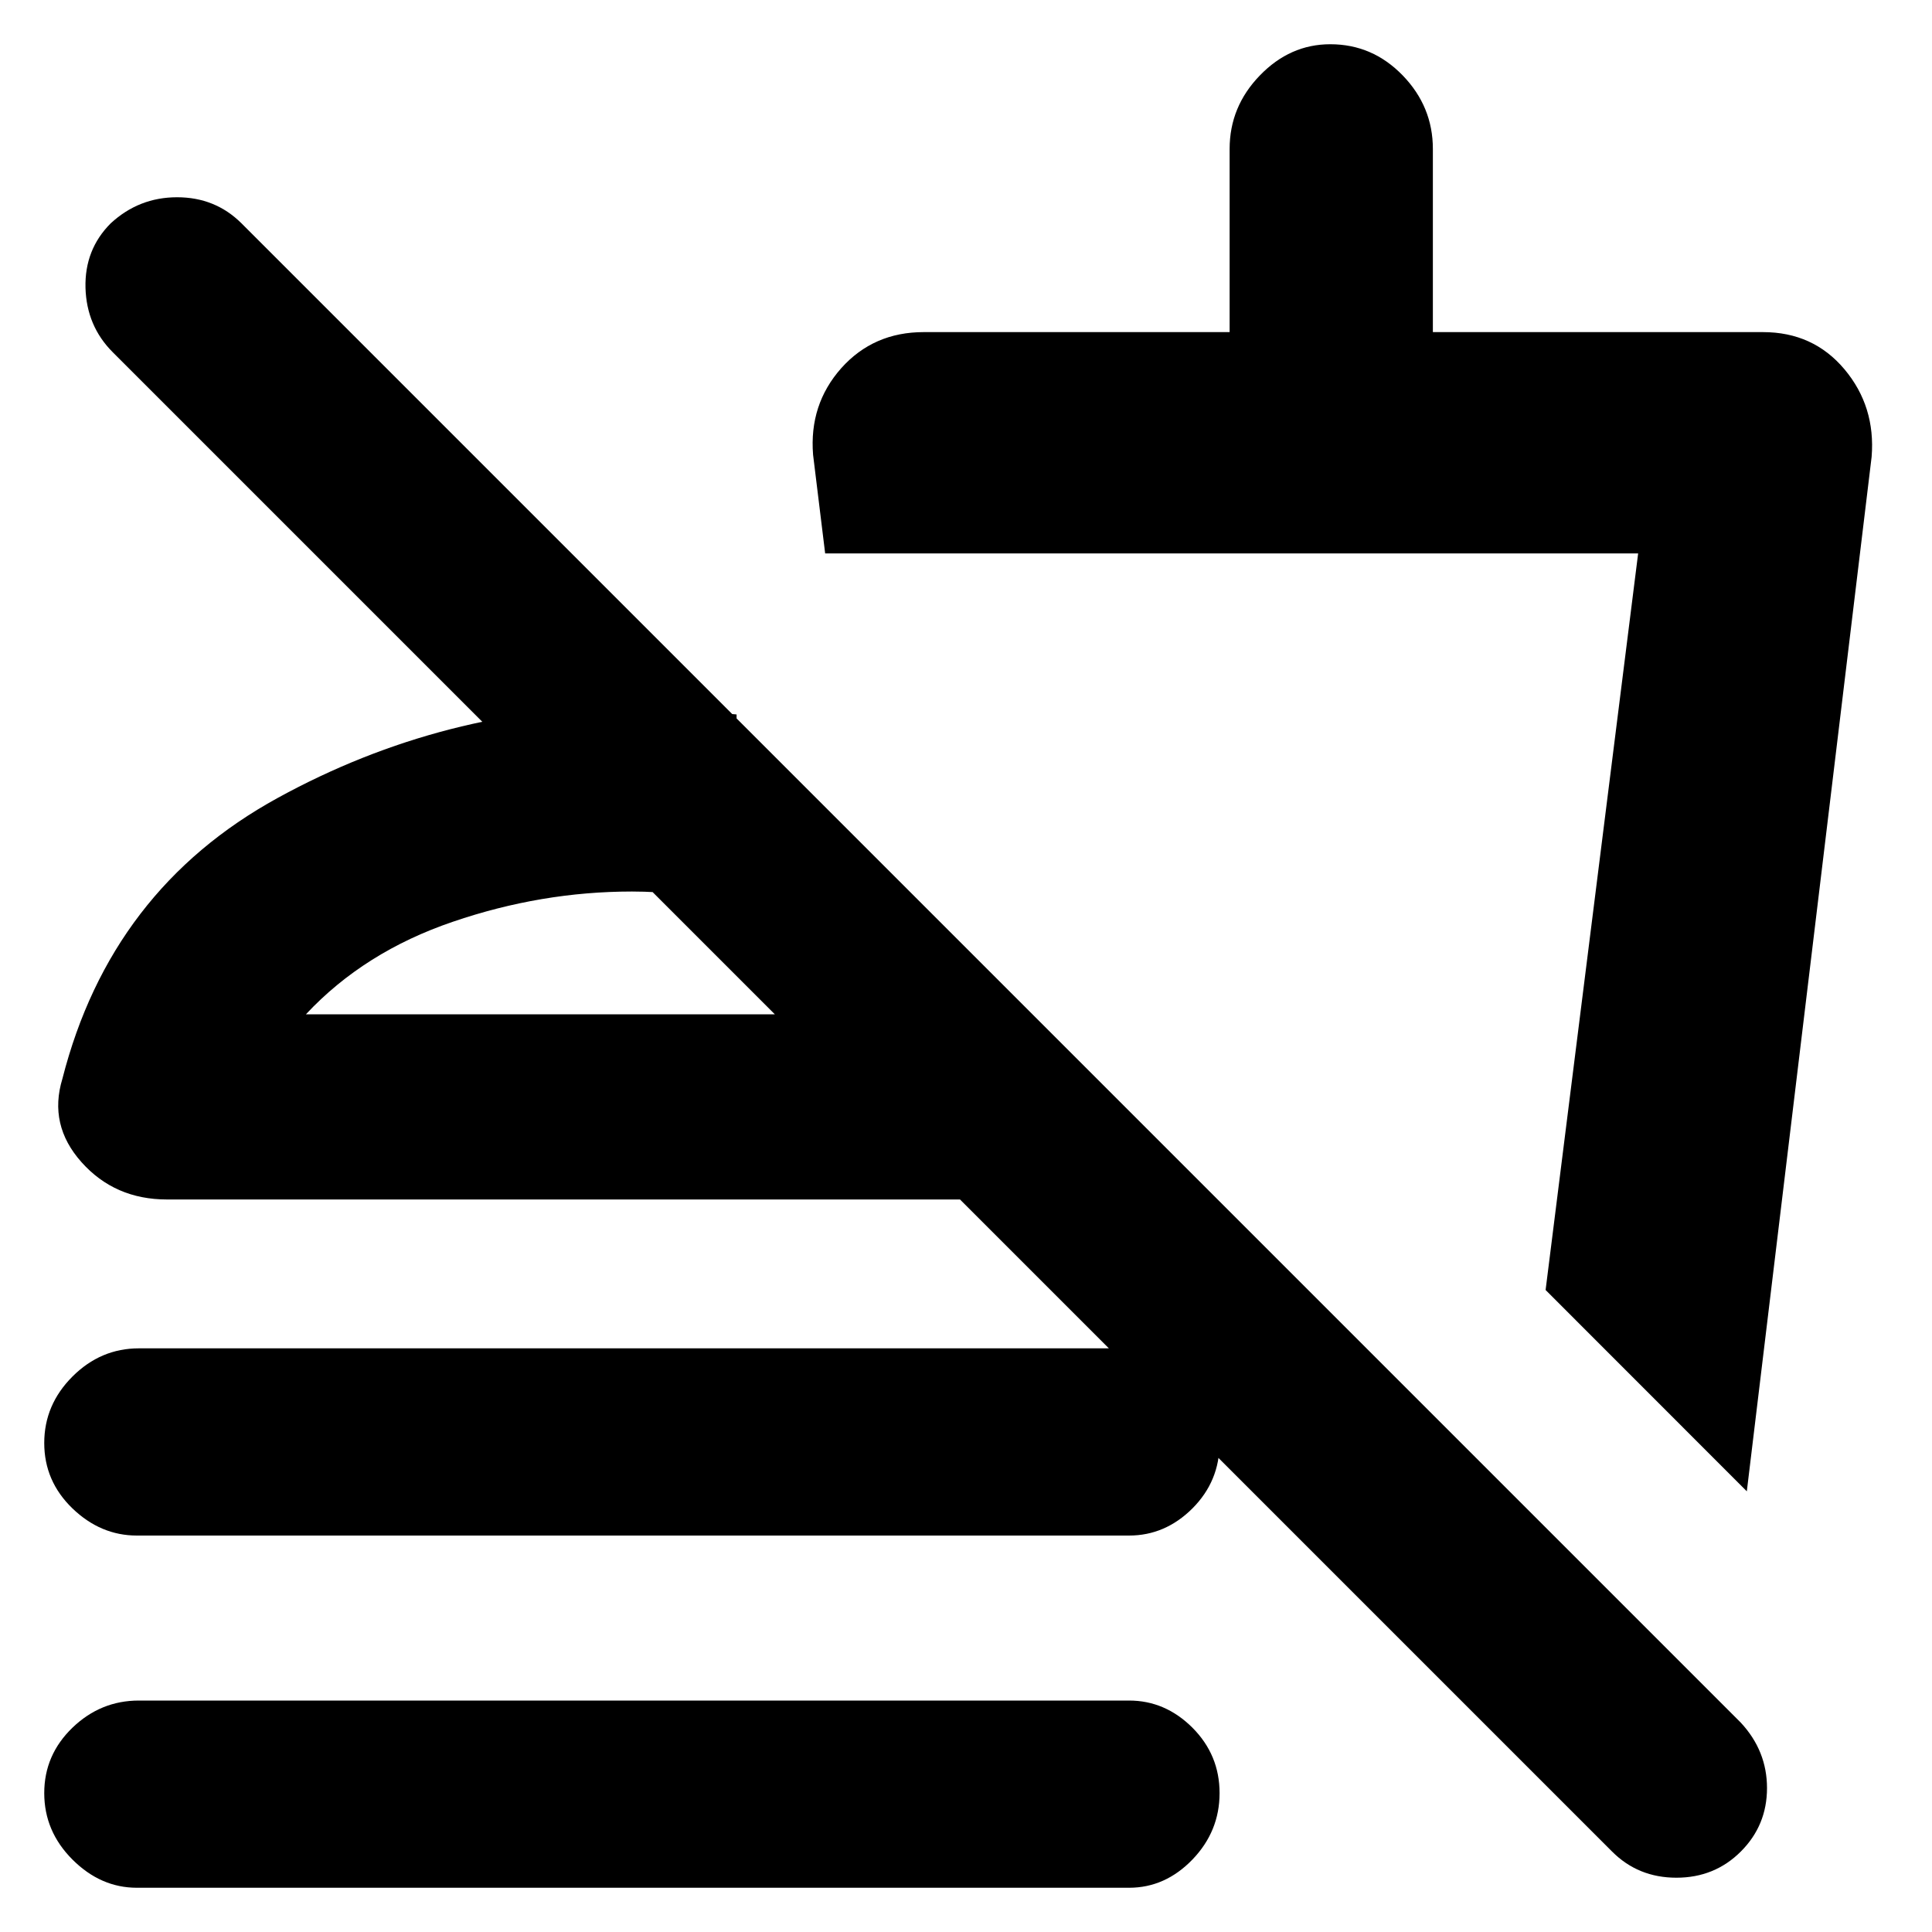 <svg xmlns="http://www.w3.org/2000/svg" height="20" width="20"><path d="M16.688 19.167 1.167 3.646q-.271-.271-.282-.667-.01-.396.261-.667.292-.27.687-.27.396 0 .667.27l15.521 15.521q.271.292.271.677 0 .386-.271.657t-.667.271q-.396 0-.666-.271Zm1.395-3.729L16 13.354l.958-7.625H8.542l-.125-1.021q-.042-.52.291-.896.334-.374.854-.374h3.167V1.542q0-.438.313-.761.312-.323.729-.323.437 0 .75.323.312.323.312.761v1.896h3.417q.521 0 .844.385.323.385.281.906Zm-5.791-5.792Zm-10.875 6.25q-.375 0-.667-.281-.292-.282-.292-.677 0-.396.292-.688.292-.292.688-.292h10.25q.374 0 .656.292.281.292.281.688 0 .395-.281.677-.282.281-.656.281Zm0 3.646q-.375 0-.667-.292-.292-.292-.292-.688 0-.395.292-.677.292-.281.688-.281h10.25q.374 0 .656.281.281.282.281.677 0 .396-.281.688-.282.292-.656.292ZM7.625 7.396v1.937q-.271-.041-.552-.073-.281-.031-.531-.031-.938 0-1.854.313-.917.312-1.521.958h7.5l1.937 1.917H1.729q-.541 0-.885-.386-.344-.385-.198-.864.5-1.959 2.229-2.907t3.687-.948q.25 0 .532.032.281.031.531.052ZM6.542 10.5Z"/></svg>